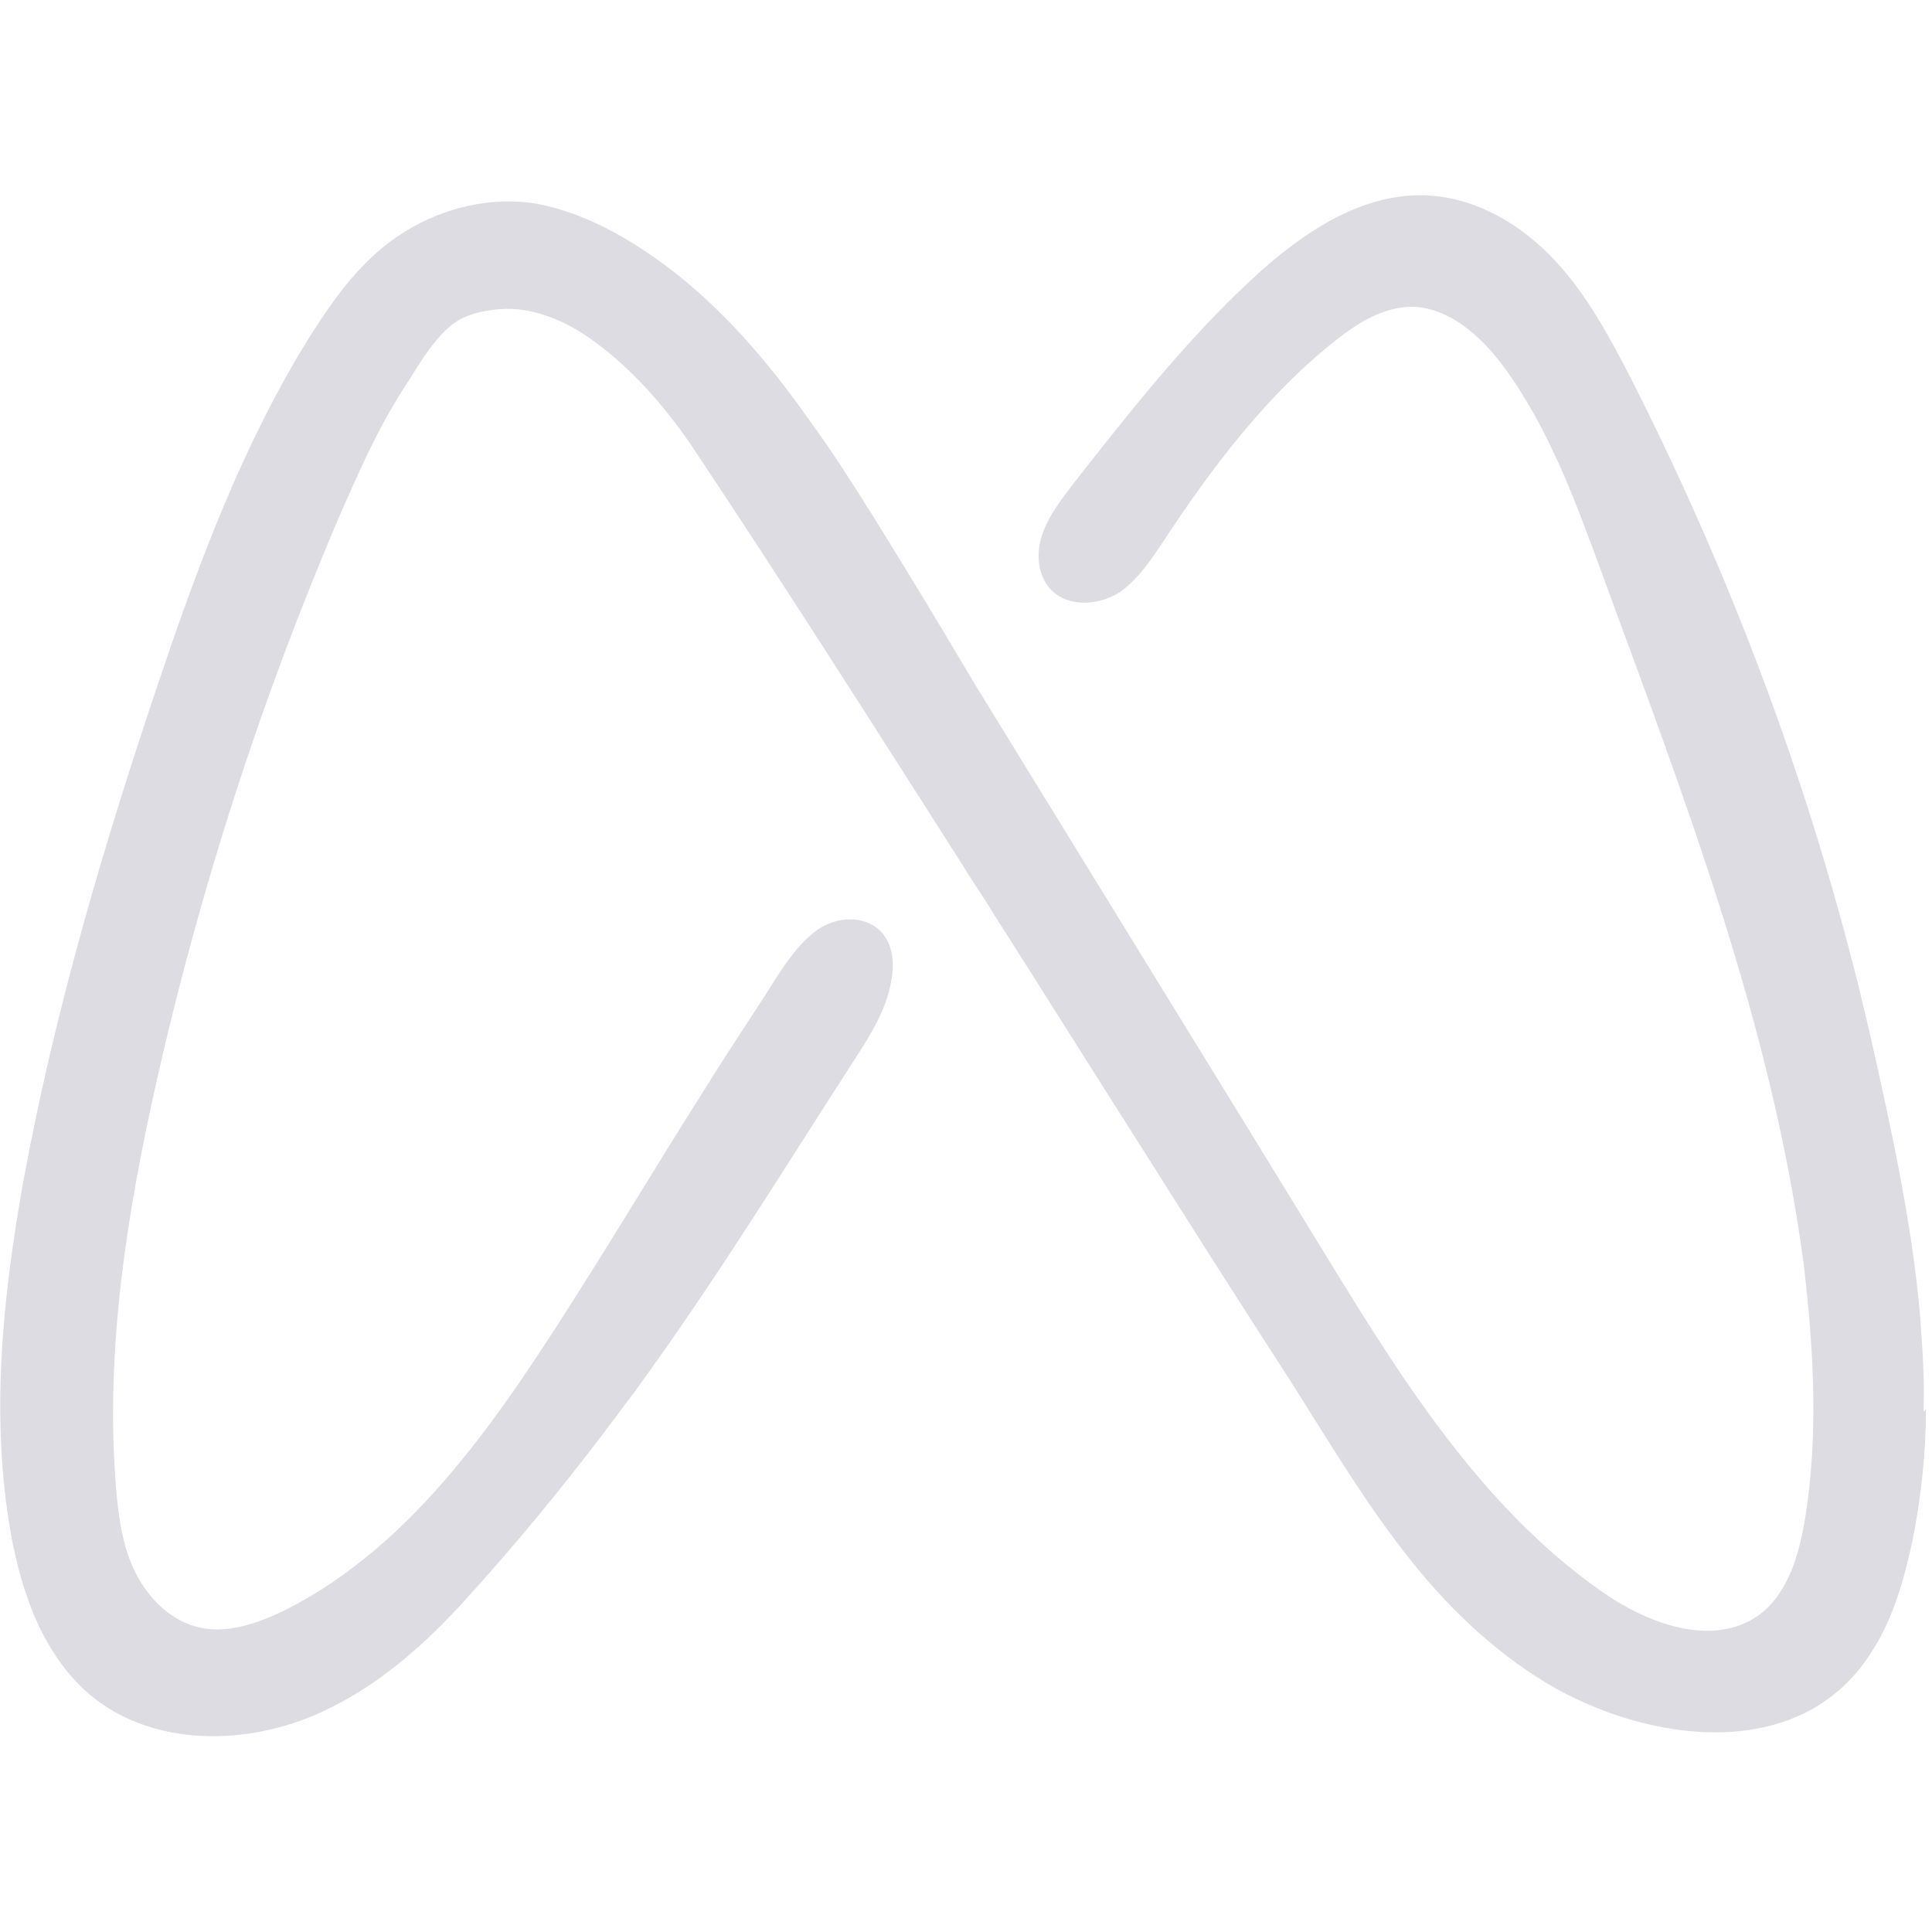<?xml version="1.0" encoding="UTF-8"?>
<svg id="Layer_1" data-name="Layer 1" xmlns="http://www.w3.org/2000/svg" viewBox="0 0 16 16">
  <path d="M15.95,11.67c0,.36-.04.73-.11,1.08-.07.33-.16.65-.34.93-.59.94-1.87.75-2.69.26-.45-.27-.84-.65-1.16-1.06-.4-.51-.72-1.07-1.07-1.61s-.73-1.14-1.09-1.71c-.42-.66-.84-1.33-1.26-1.99-.09-.15-.19-.29-.28-.44-.74-1.16-1.47-2.31-2.23-3.45-.22-.32-.49-.63-.81-.86-.19-.14-.41-.24-.64-.26-.16-.01-.37.02-.5.11-.16.11-.29.33-.39.49-.24.36-.41.75-.58,1.14-.64,1.5-1.14,3.05-1.5,4.64-.25,1.11-.43,2.24-.34,3.37.02.24.05.49.16.71s.3.41.54.46c.23.05.48-.04.69-.14,1.1-.55,1.82-1.66,2.46-2.67.33-.52.64-1.04.97-1.56.16-.26.33-.52.5-.78.14-.21.28-.48.49-.63.2-.14.51-.12.6.14.03.09.03.19.01.29-.04.23-.17.44-.3.64-.6.93-1.17,1.86-1.82,2.75-.09.12-.18.24-.27.36-.35.46-.72.91-1.11,1.34-.35.39-.74.74-1.22.96-.61.28-1.39.29-1.91-.14-.39-.33-.57-.84-.66-1.34-.17-.96-.07-1.94.1-2.9.26-1.42.67-2.81,1.13-4.17.33-.98.7-1.97,1.25-2.85.21-.33.44-.65.78-.86.32-.2.73-.3,1.11-.23.4.08.76.29,1.08.53.46.35.84.8,1.17,1.27.19.26.36.53.53.8.08.13.16.26.24.39.21.34.41.68.62,1.03l2.22,3.61.65,1.06c.63,1.03,1.29,2.09,2.28,2.79.38.27.92.48,1.31.21.25-.18.34-.51.39-.81.11-.69.07-1.39-.01-2.08-.26-1.99-.99-3.88-1.68-5.76-.22-.6-.44-1.2-.82-1.71-.18-.24-.44-.47-.74-.48-.24,0-.45.13-.64.28-.57.45-1.03,1.06-1.43,1.67-.1.15-.2.3-.35.41-.18.12-.44.13-.58-.02-.11-.12-.12-.3-.07-.45s.15-.28.24-.4c.47-.6.94-1.2,1.5-1.72.41-.38.92-.73,1.48-.69.4.03.76.25,1.03.54s.46.65.64,1c.87,1.72,1.54,3.54,1.97,5.42.17.76.34,1.52.41,2.3.02.27.04.54.03.81Z" fill="#dddce2" stroke-width="0"/>
</svg>
